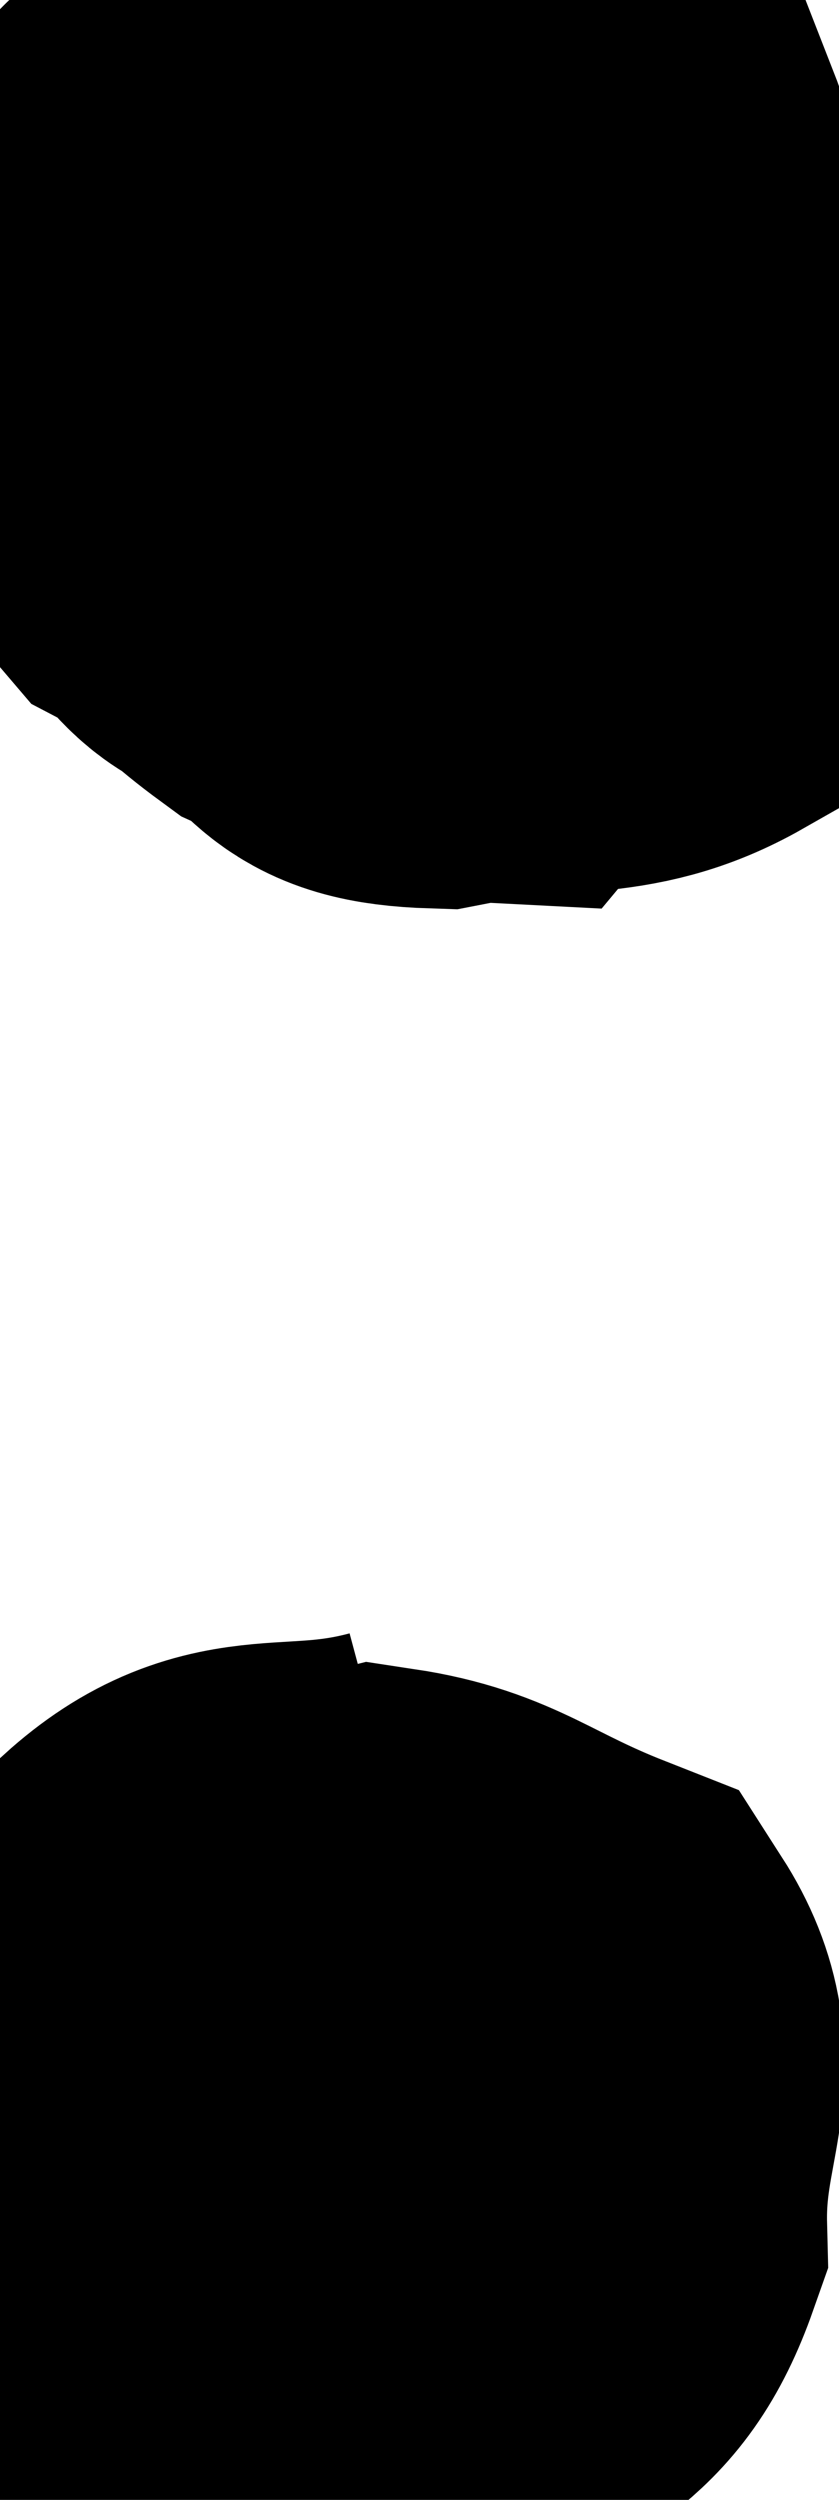 <svg xmlns="http://www.w3.org/2000/svg" viewBox="17.538 9.458 8.482 25.265" width="8.482" height="25.265"><path d="M 20.34 11.64 C 19.8 12.24, 19.53 12.21, 19.26 12.84 C 19.26 13.5, 18.915 13.485, 19.26 14.16 C 19.95 14.85, 19.965 15.045, 20.64 15.54 C 21.3 15.84, 21.015 16.11, 21.96 16.14 C 23.19 15.9, 23.655 16.095, 24.42 15.66 C 24.72 15.03, 24.975 15.105, 25.02 14.4 C 24.81 13.62, 25.215 13.725, 24.6 12.84 C 23.58 11.85, 23.73 11.37, 22.56 10.86 C 21.24 10.83, 20.79 10.59, 19.92 10.8 C 19.5 11.25, 19.335 11.115, 19.08 11.7 C 18.99 12.42, 18.81 12.42, 18.9 13.14 C 19.17 13.86, 18.99 14.055, 19.44 14.58 C 20.07 14.91, 19.83 15.255, 20.7 15.24 C 21.81 14.88, 22.26 15, 22.92 14.52 C 23.13 13.92, 23.16 14.175, 23.34 13.32 C 23.49 12.21, 23.91 11.79, 23.64 11.1 C 22.95 10.83, 22.905 10.215, 22.26 10.56 C 21.66 11.52, 21.285 11.49, 21.06 12.48 C 21.21 13.5, 21 13.62, 21.36 14.52 C 21.93 15.3, 21.915 16.05, 22.5 16.08 C 23.1 15.36, 23.52 15.33, 23.7 14.64 C 23.46 13.98, 23.745 13.695, 23.22 13.32 C 22.41 13.23, 22.155 13.095, 21.6 13.14 L 21 13.5" fill="none" stroke="black" stroke-width="5"></path><path d="M 21.72 28.38 C 20.49 28.71, 20.055 28.32, 19.26 29.04 C 18.9 30.15, 18.51 30.27, 18.54 31.26 C 18.96 32.13, 18.54 32.4, 19.38 33 C 20.64 33.33, 20.895 33.915, 21.9 33.66 C 22.65 32.82, 23.04 33, 23.4 31.98 C 23.37 30.78, 23.85 30.375, 23.34 29.58 C 22.35 29.19, 22.155 28.92, 21.36 28.8 C 20.76 28.95, 20.505 28.575, 20.16 29.1 C 20.07 30, 19.8 30.12, 19.98 30.9 C 20.43 31.56, 20.325 31.965, 20.88 32.22 C 21.54 32.07, 21.78 32.475, 22.2 31.92 C 22.38 30.96, 22.635 30.705, 22.56 30 C 22.23 29.55, 22.62 29.055, 21.9 29.1 C 20.79 29.64, 20.325 29.415, 19.68 30.18 C 19.5 31.17, 19.14 31.395, 19.32 32.16 C 19.86 32.7, 19.95 32.895, 20.4 33.24 L 21.12 33.54" fill="none" stroke="black" stroke-width="5"></path><path d="M 21.06 10.98 C 21.69 11.43, 21.795 11.535, 22.32 11.88 C 22.74 12.12, 22.92 12.195, 23.16 12.36 L 23.28 12.54" fill="none" stroke="black" stroke-width="5"></path><path d="M 20.4 30.78 C 20.88 30.81, 20.955 30.75, 21.36 30.84 C 21.69 30.99, 21.855 31.065, 22.02 31.14 L 22.02 31.14" fill="none" stroke="black" stroke-width="5"></path></svg>